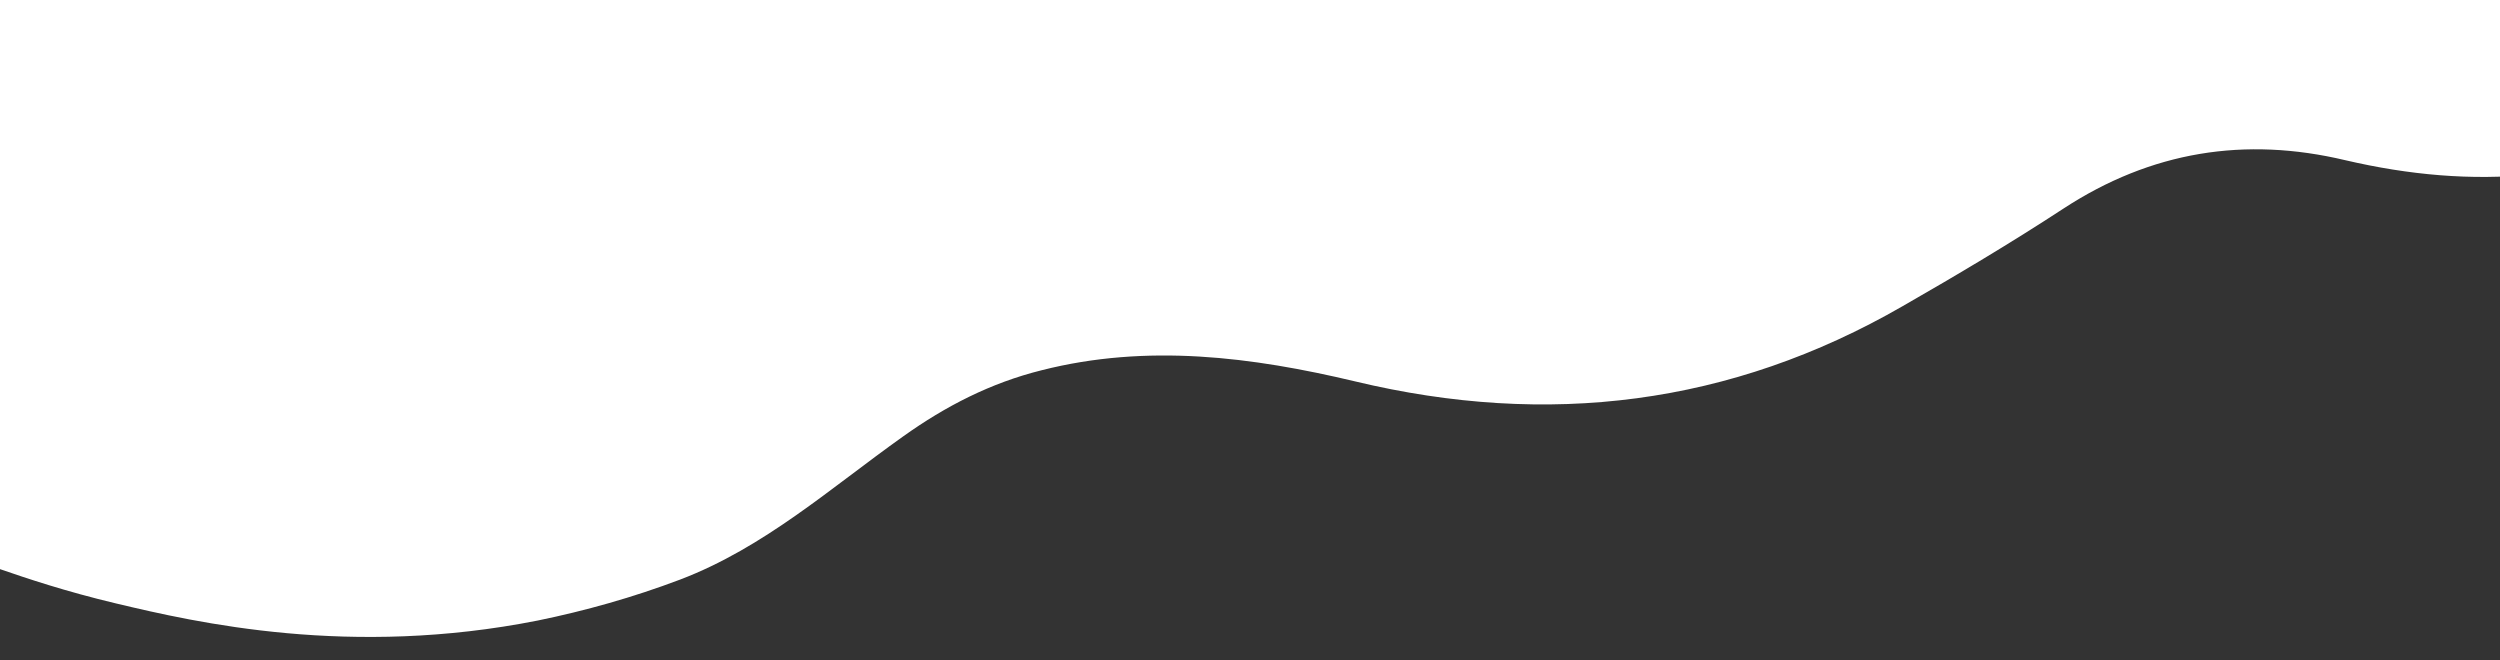 <svg width="375" height="99" viewBox="0 0 375 99" fill="none" xmlns="http://www.w3.org/2000/svg">
<rect x="0" y="0" width="375" height="99" fill="#333333" stroke="none"/>
<g clip-path="url(#clip0_715_1134)">
<path d="M406.34 0H0V17.407H406.34V0Z" fill="white"/>
<path d="M406.34 16.319H7.193H0V17.436V85.369C3.873 86.71 9.849 88.721 17.373 90.508C29.546 93.413 52.563 98.665 80.671 93.078C87.753 91.626 94.945 89.615 102.028 86.933C114.643 82.129 124.602 73.19 135.446 65.481C141.865 60.9 148.616 57.436 156.251 55.536C172.075 51.514 187.789 53.525 203.28 57.212C232.163 64.14 259.606 60.788 285.39 45.928C293.579 41.235 301.657 36.43 309.513 31.291C322.682 22.688 336.736 20.453 351.786 24.028C370.929 28.497 389.409 27.38 406.34 17.66C338.728 17.66 271.336 17.66 203.945 17.66H406.34V16.319Z" fill="white"/>
</g>
<defs>
<clipPath id="clip0_715_1134">
<rect width="375" height="99" fill="white"/>
</clipPath>
</defs>
</svg>
